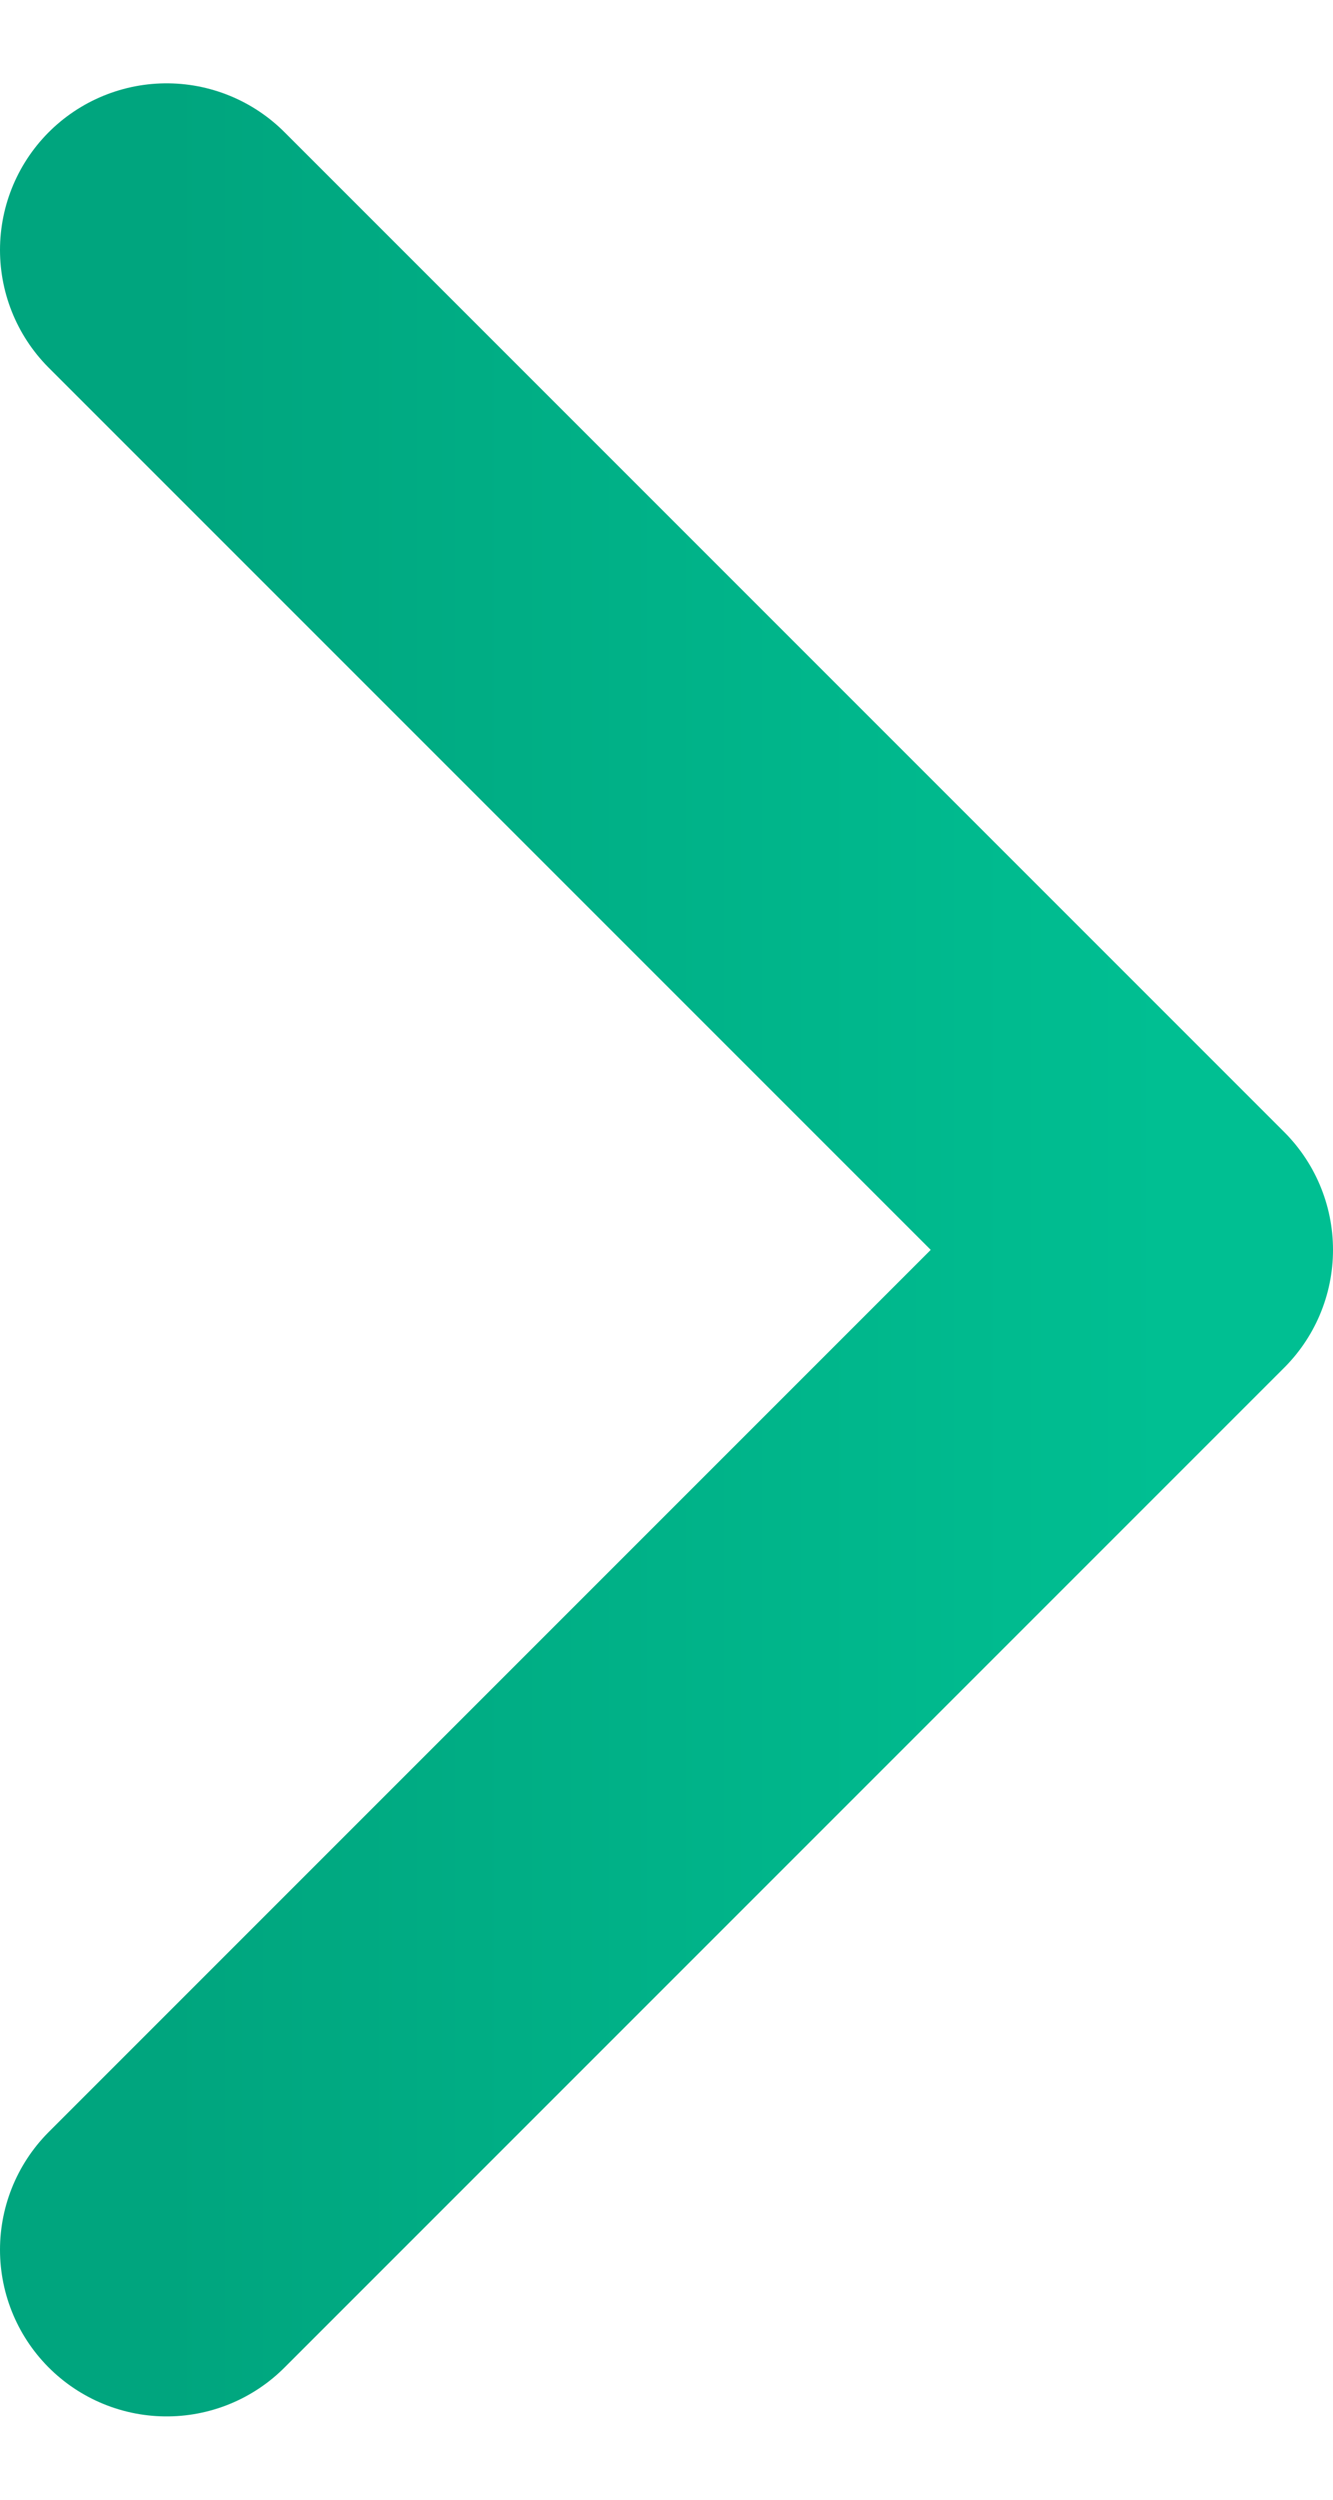 <svg width="8" height="15" viewBox="0 0 8 15" fill="none" xmlns="http://www.w3.org/2000/svg">
<path d="M1 13.5L7 7.5L1 1.5" stroke="url(#paint0_linear_3889_12164)" stroke-width="2" stroke-linecap="round" stroke-linejoin="round"/>
<defs>
<linearGradient id="paint0_linear_3889_12164" x1="1" y1="7.5" x2="7" y2="7.5" gradientUnits="userSpaceOnUse">
<stop stop-color="#00A57E"/>
<stop offset="1" stop-color="#00BF92"/>
</linearGradient>
</defs>
</svg>
